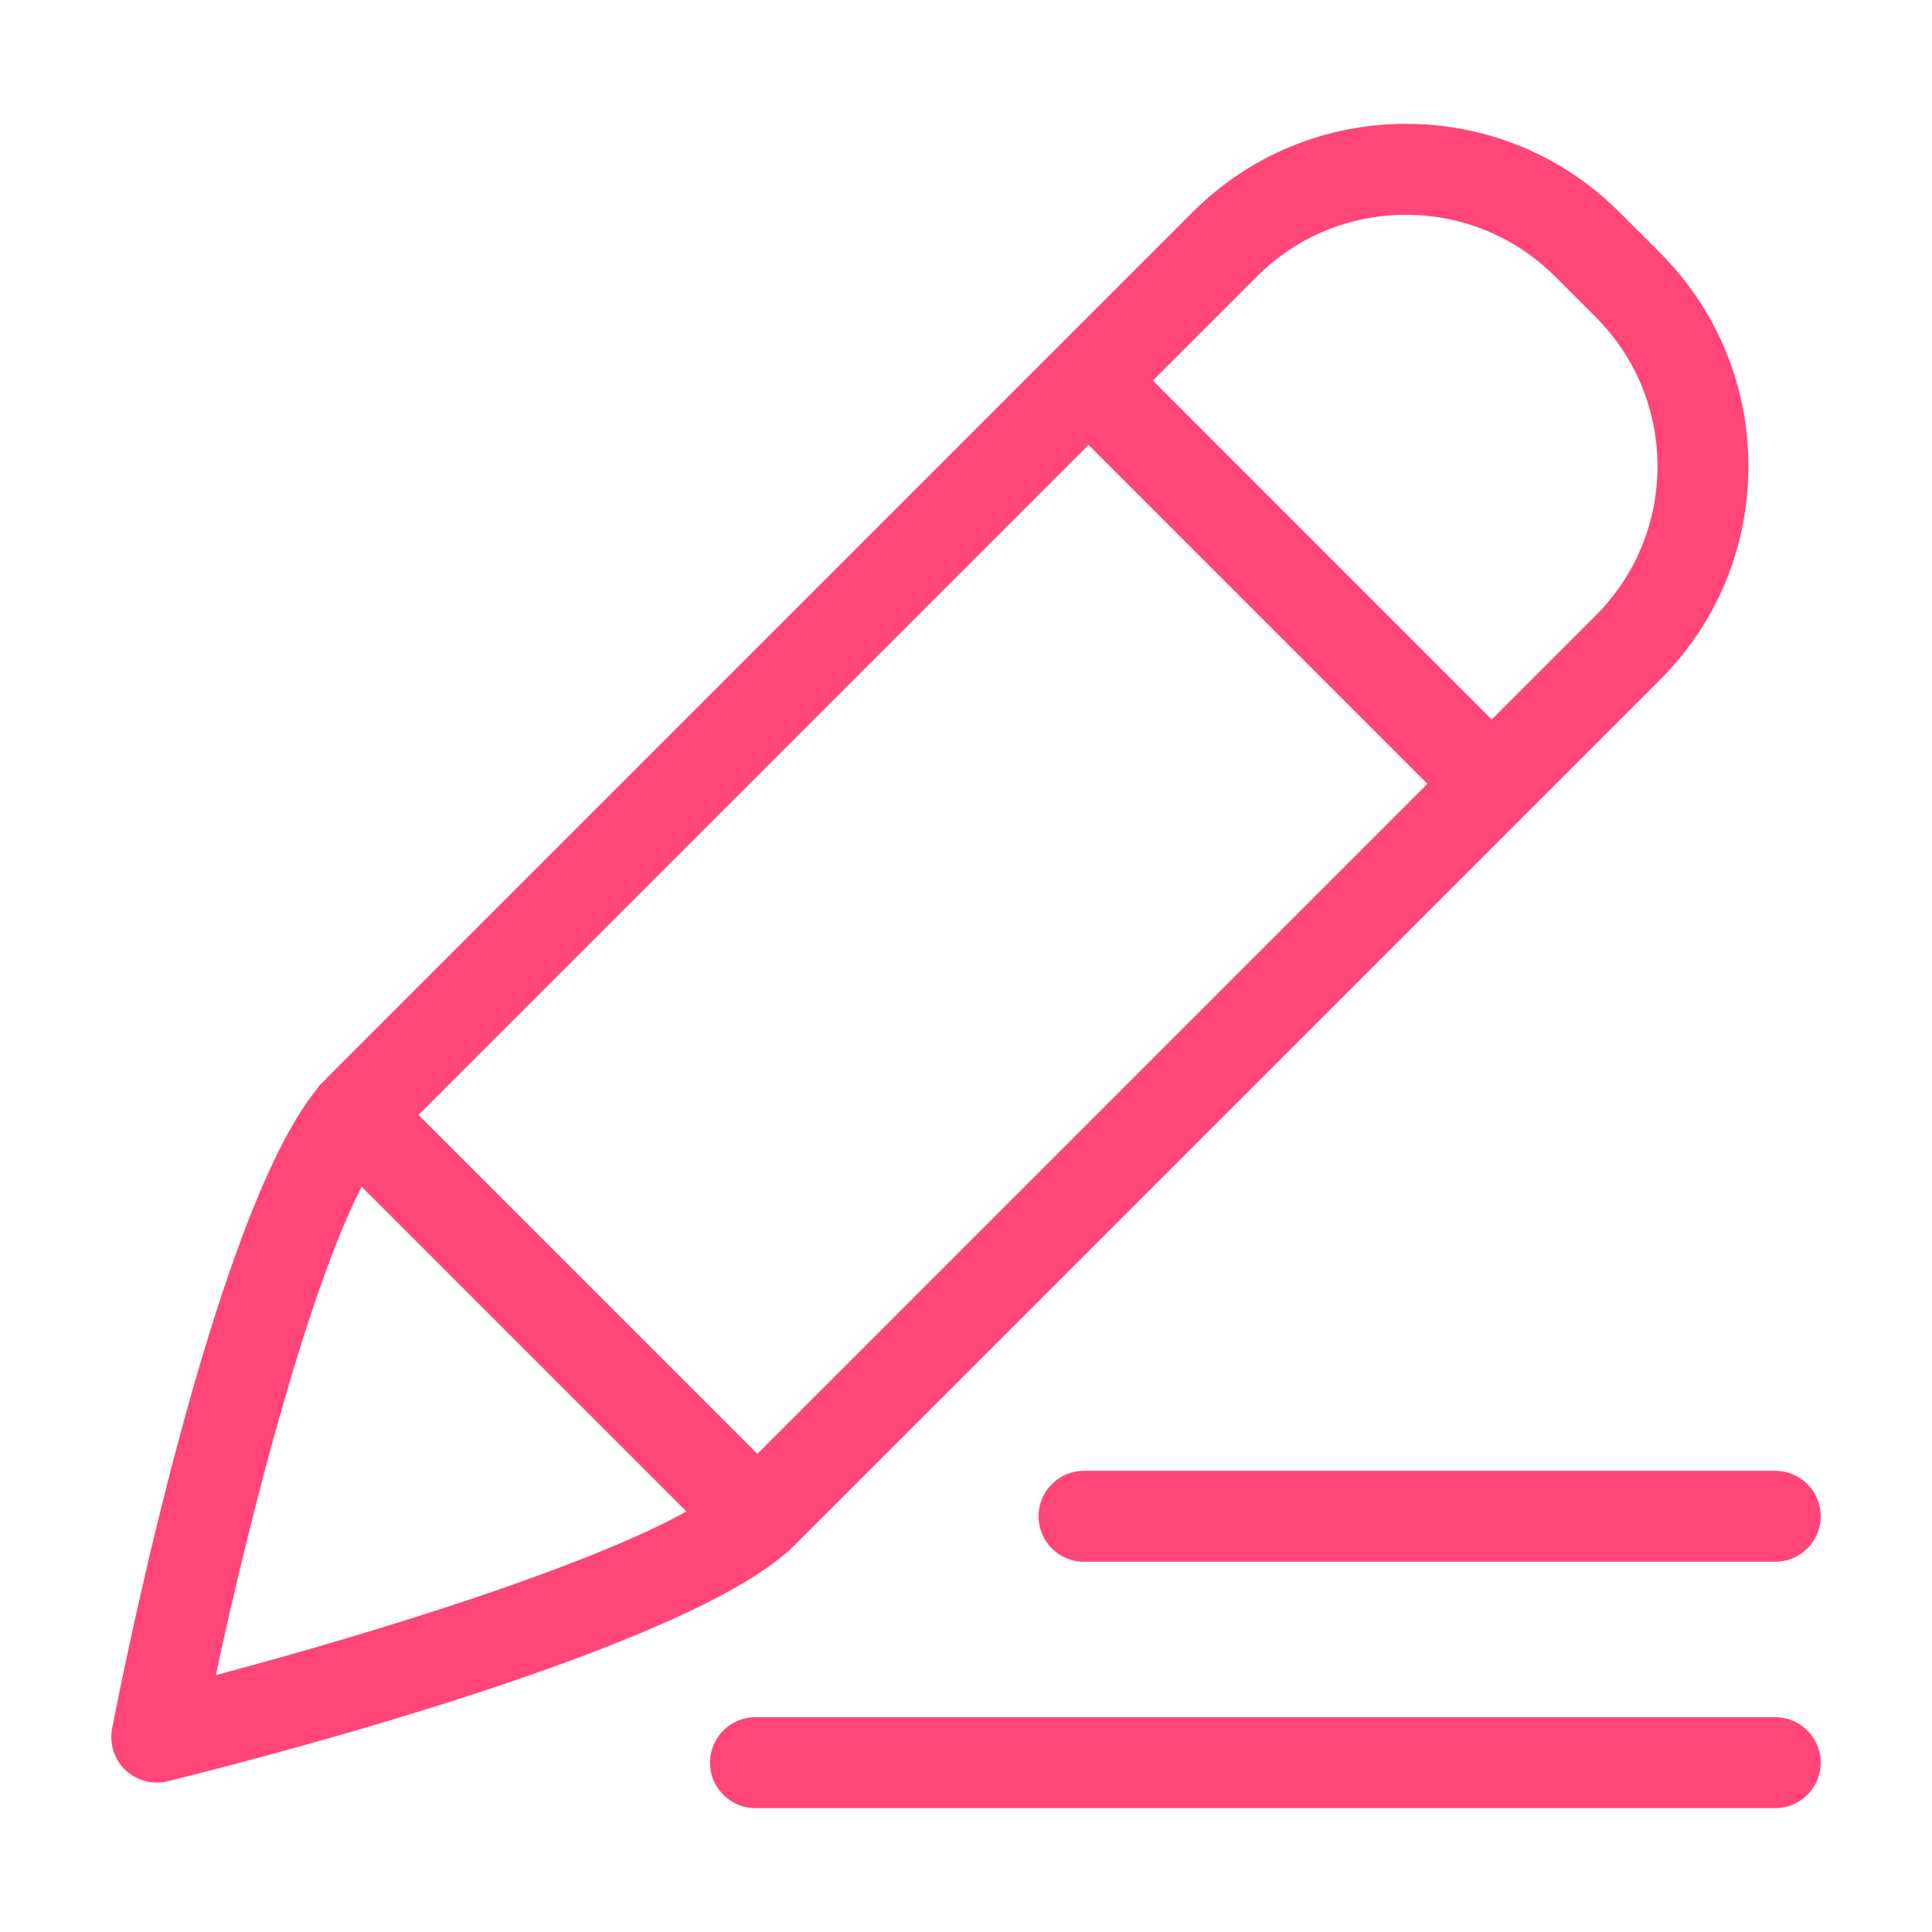 <?xml version="1.0" standalone="no"?><!DOCTYPE svg PUBLIC "-//W3C//DTD SVG 1.1//EN" "http://www.w3.org/Graphics/SVG/1.1/DTD/svg11.dtd"><svg t="1537331739660" class="icon" style="" viewBox="0 0 1024 1024" version="1.1" xmlns="http://www.w3.org/2000/svg" p-id="5890" xmlns:xlink="http://www.w3.org/1999/xlink" width="200" height="200"><defs><style type="text/css"></style></defs><path d="M550.448 803.653c0 13.312 10.782 24.099 24.098 24.099h366.369c13.309 0 24.098-10.788 24.098-24.099 0-13.31-10.789-24.099-24.098-24.099h-366.369c-13.315 0-24.098 10.789-24.098 24.099zM940.915 910.151h-540.486c-13.314 0-24.099 10.789-24.099 24.099 0 13.312 10.785 24.099 24.099 24.099h540.486c13.309 0 24.098-10.788 24.098-24.099 0-13.31-10.789-24.099-24.098-24.099zM418.463 821.679c0.278-0.291 0.483-0.63 0.753-0.932 0.607-0.565 1.293-1.121 1.841-1.685l386.594-386.587c0.012 0 0.020-0.007 0.029-0.018 0.012-0.007 0.012-0.019 0.020-0.029l72.101-72.095c30.236-30.242 46.895-70.449 46.895-113.213s-16.668-82.969-46.895-113.21l-21.374-21.372c-30.242-30.25-70.462-46.897-113.207-46.897-42.758 0-82.964 16.657-113.213 46.897l-458.74 458.749c-0.55 0.542-1.079 1.228-1.619 1.804-0.31 0.284-0.666 0.49-0.973 0.79-0.993 0.983-1.803 2.061-2.595 3.163-0.086 0.103-0.174 0.212-0.259 0.32-0.085 0.132-0.202 0.244-0.277 0.387-54.397 67.489-102.624 310.011-108.121 338.356-1.563 8.067 1.090 16.369 7.037 22.037 4.53 4.313 10.499 6.638 16.619 6.638 1.91 0 3.828-0.217 5.729-0.678 27.289-6.684 262.203-65.333 327.020-120.291 0.907-0.668 1.822-1.316 2.641-2.137zM221.803 590.93l355.143-355.14 179.617 179.638-355.133 355.138-179.629-179.634zM666.082 146.63c21.139-21.13 49.239-32.774 79.137-32.774 29.888 0 57.987 11.646 79.118 32.774l21.382 21.38c21.131 21.132 32.775 49.232 32.775 79.123 0 29.893-11.646 57.996-32.775 79.123l-55.089 55.092-179.621-179.639 55.071-55.084zM191.678 628.969l172.138 172.153c-52.402 29.108-164.204 64.098-249.411 86.701 18.983-88.622 49.597-205.1 77.274-258.853z" p-id="5891" fill="#ff4676"></path></svg>